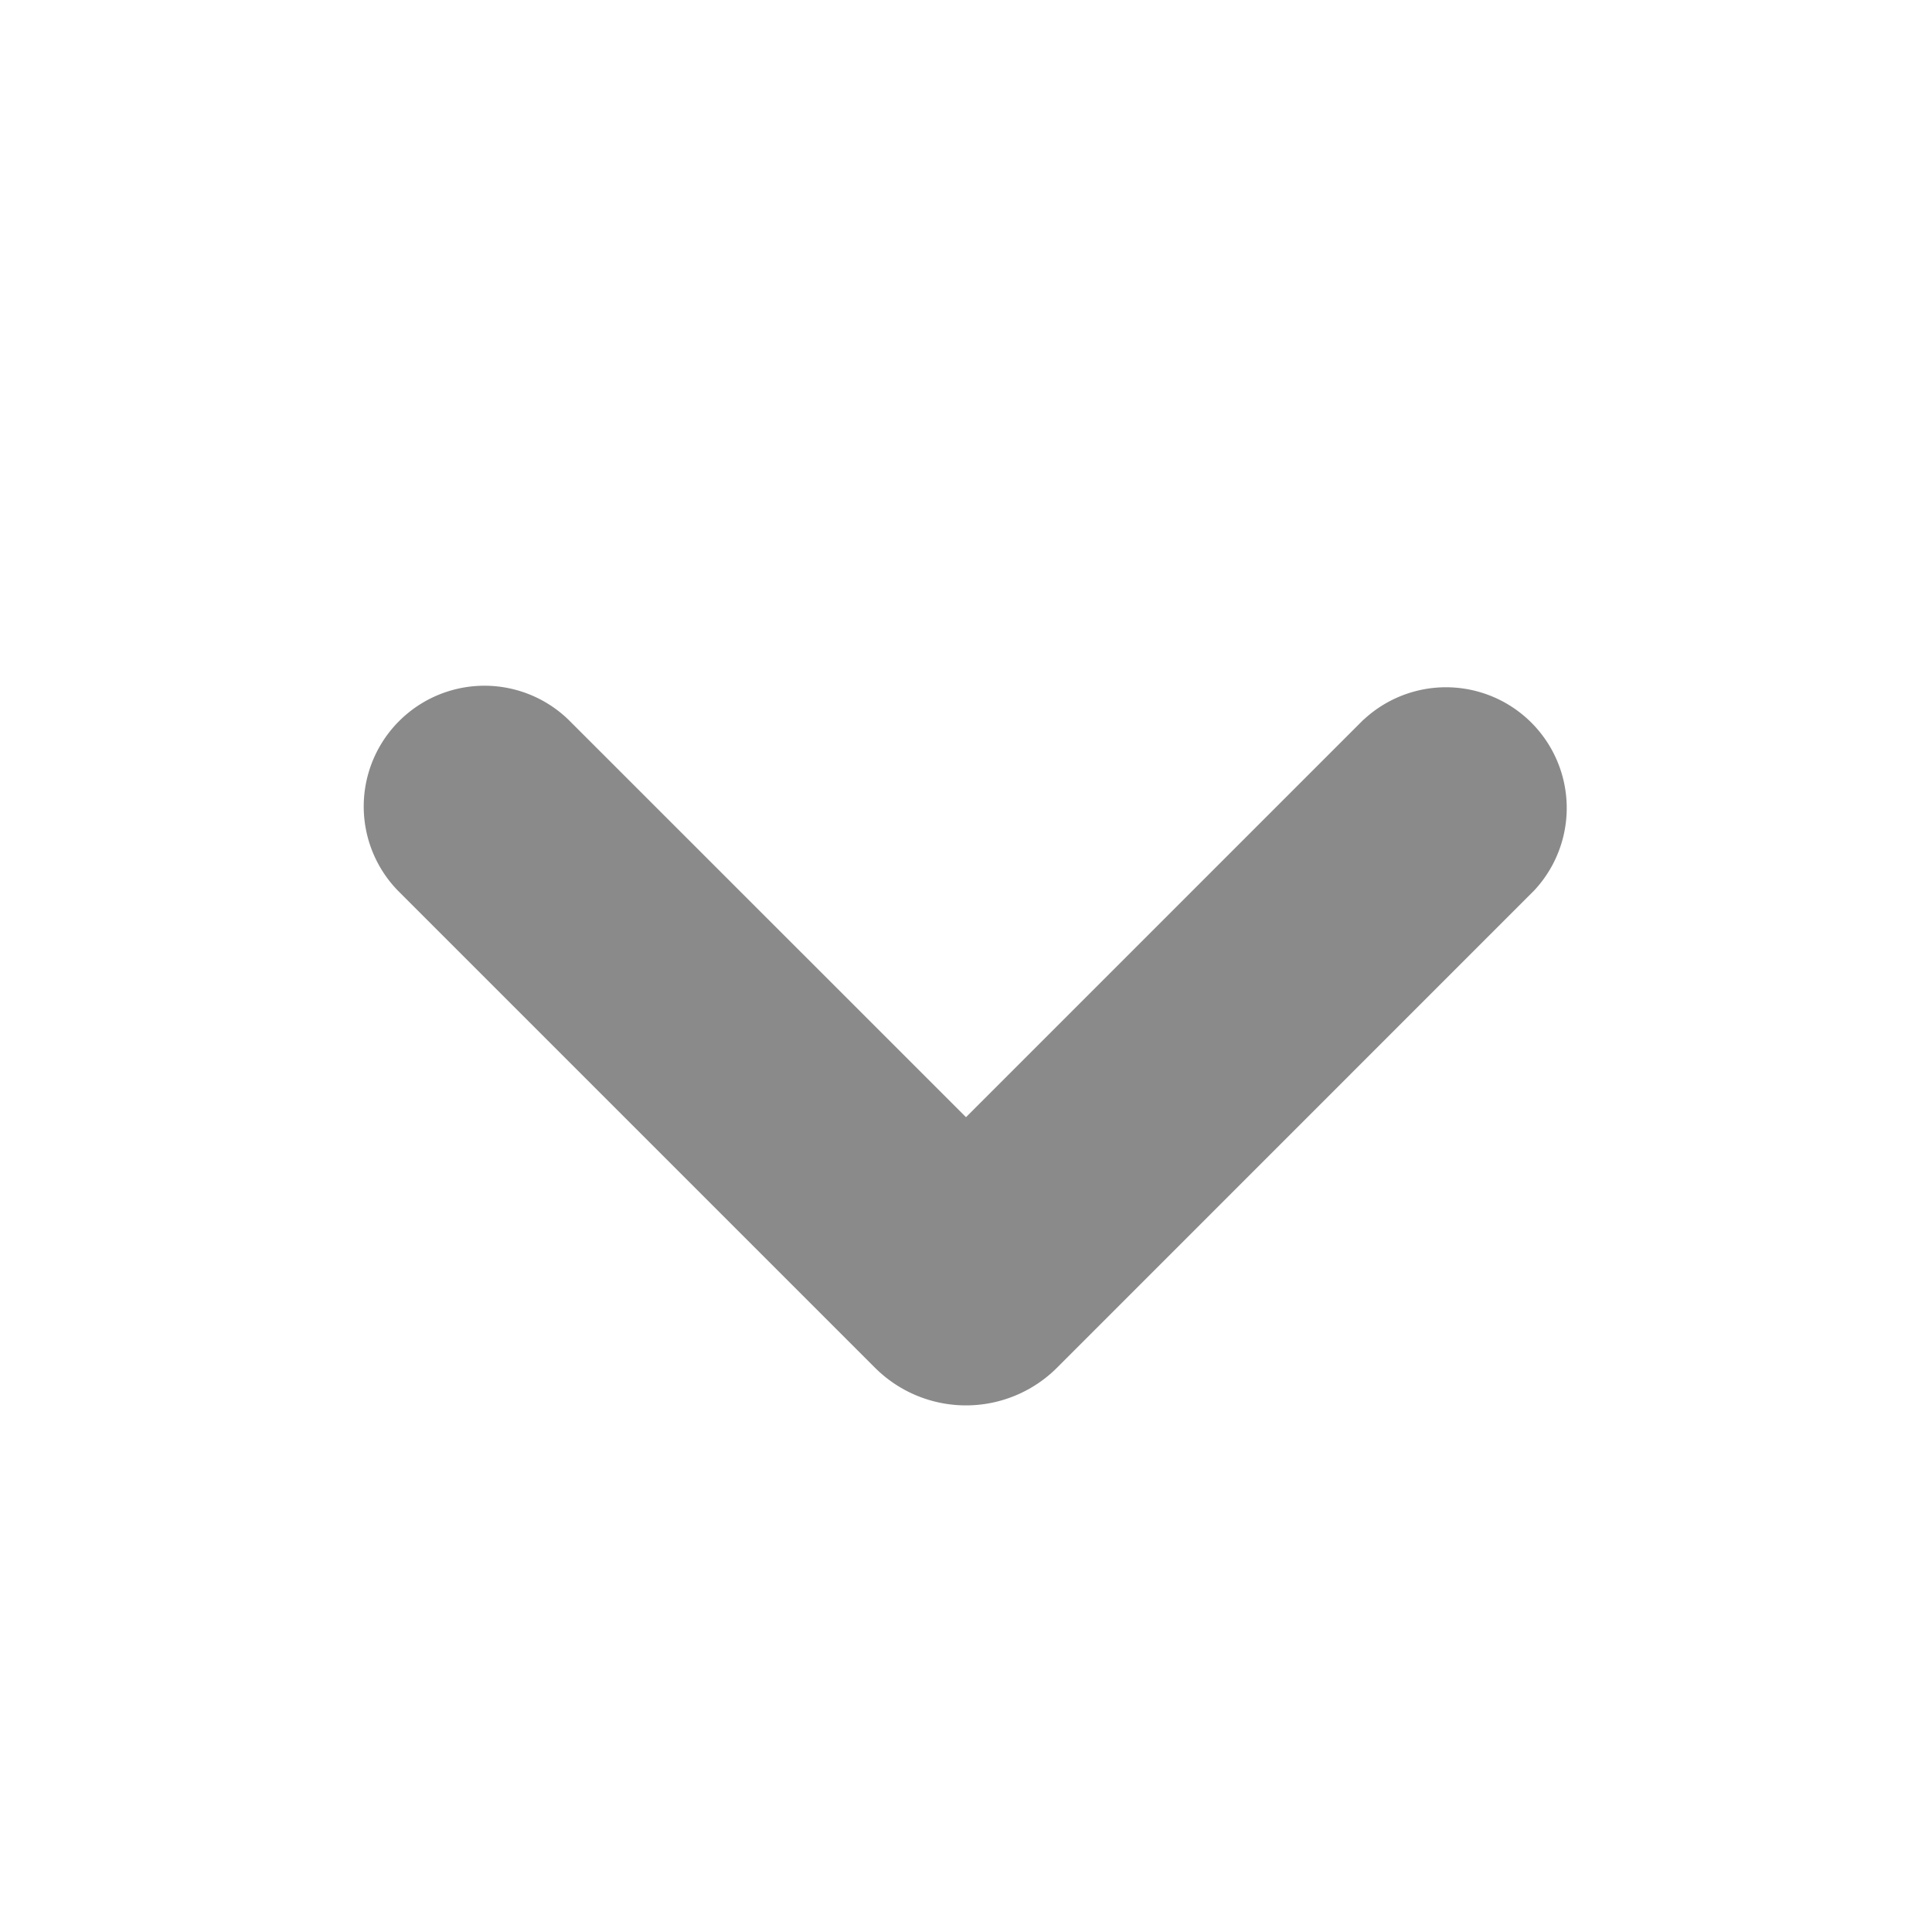 <svg t="1714792777763" class="icon" viewBox="0 0 1024 1024" version="1.1" xmlns="http://www.w3.org/2000/svg" p-id="4410" width="200" height="200"><path d="M722.773 381.44a64 64 0 0 1 90.453 90.453l-252.971 253.013a68.267 68.267 0 0 1-96.512 0l-253.013-253.013a64 64 0 0 1 90.539-90.453L512 592.128l210.773-210.773z" fill="#8a8a8a" p-id="4411"></path></svg>